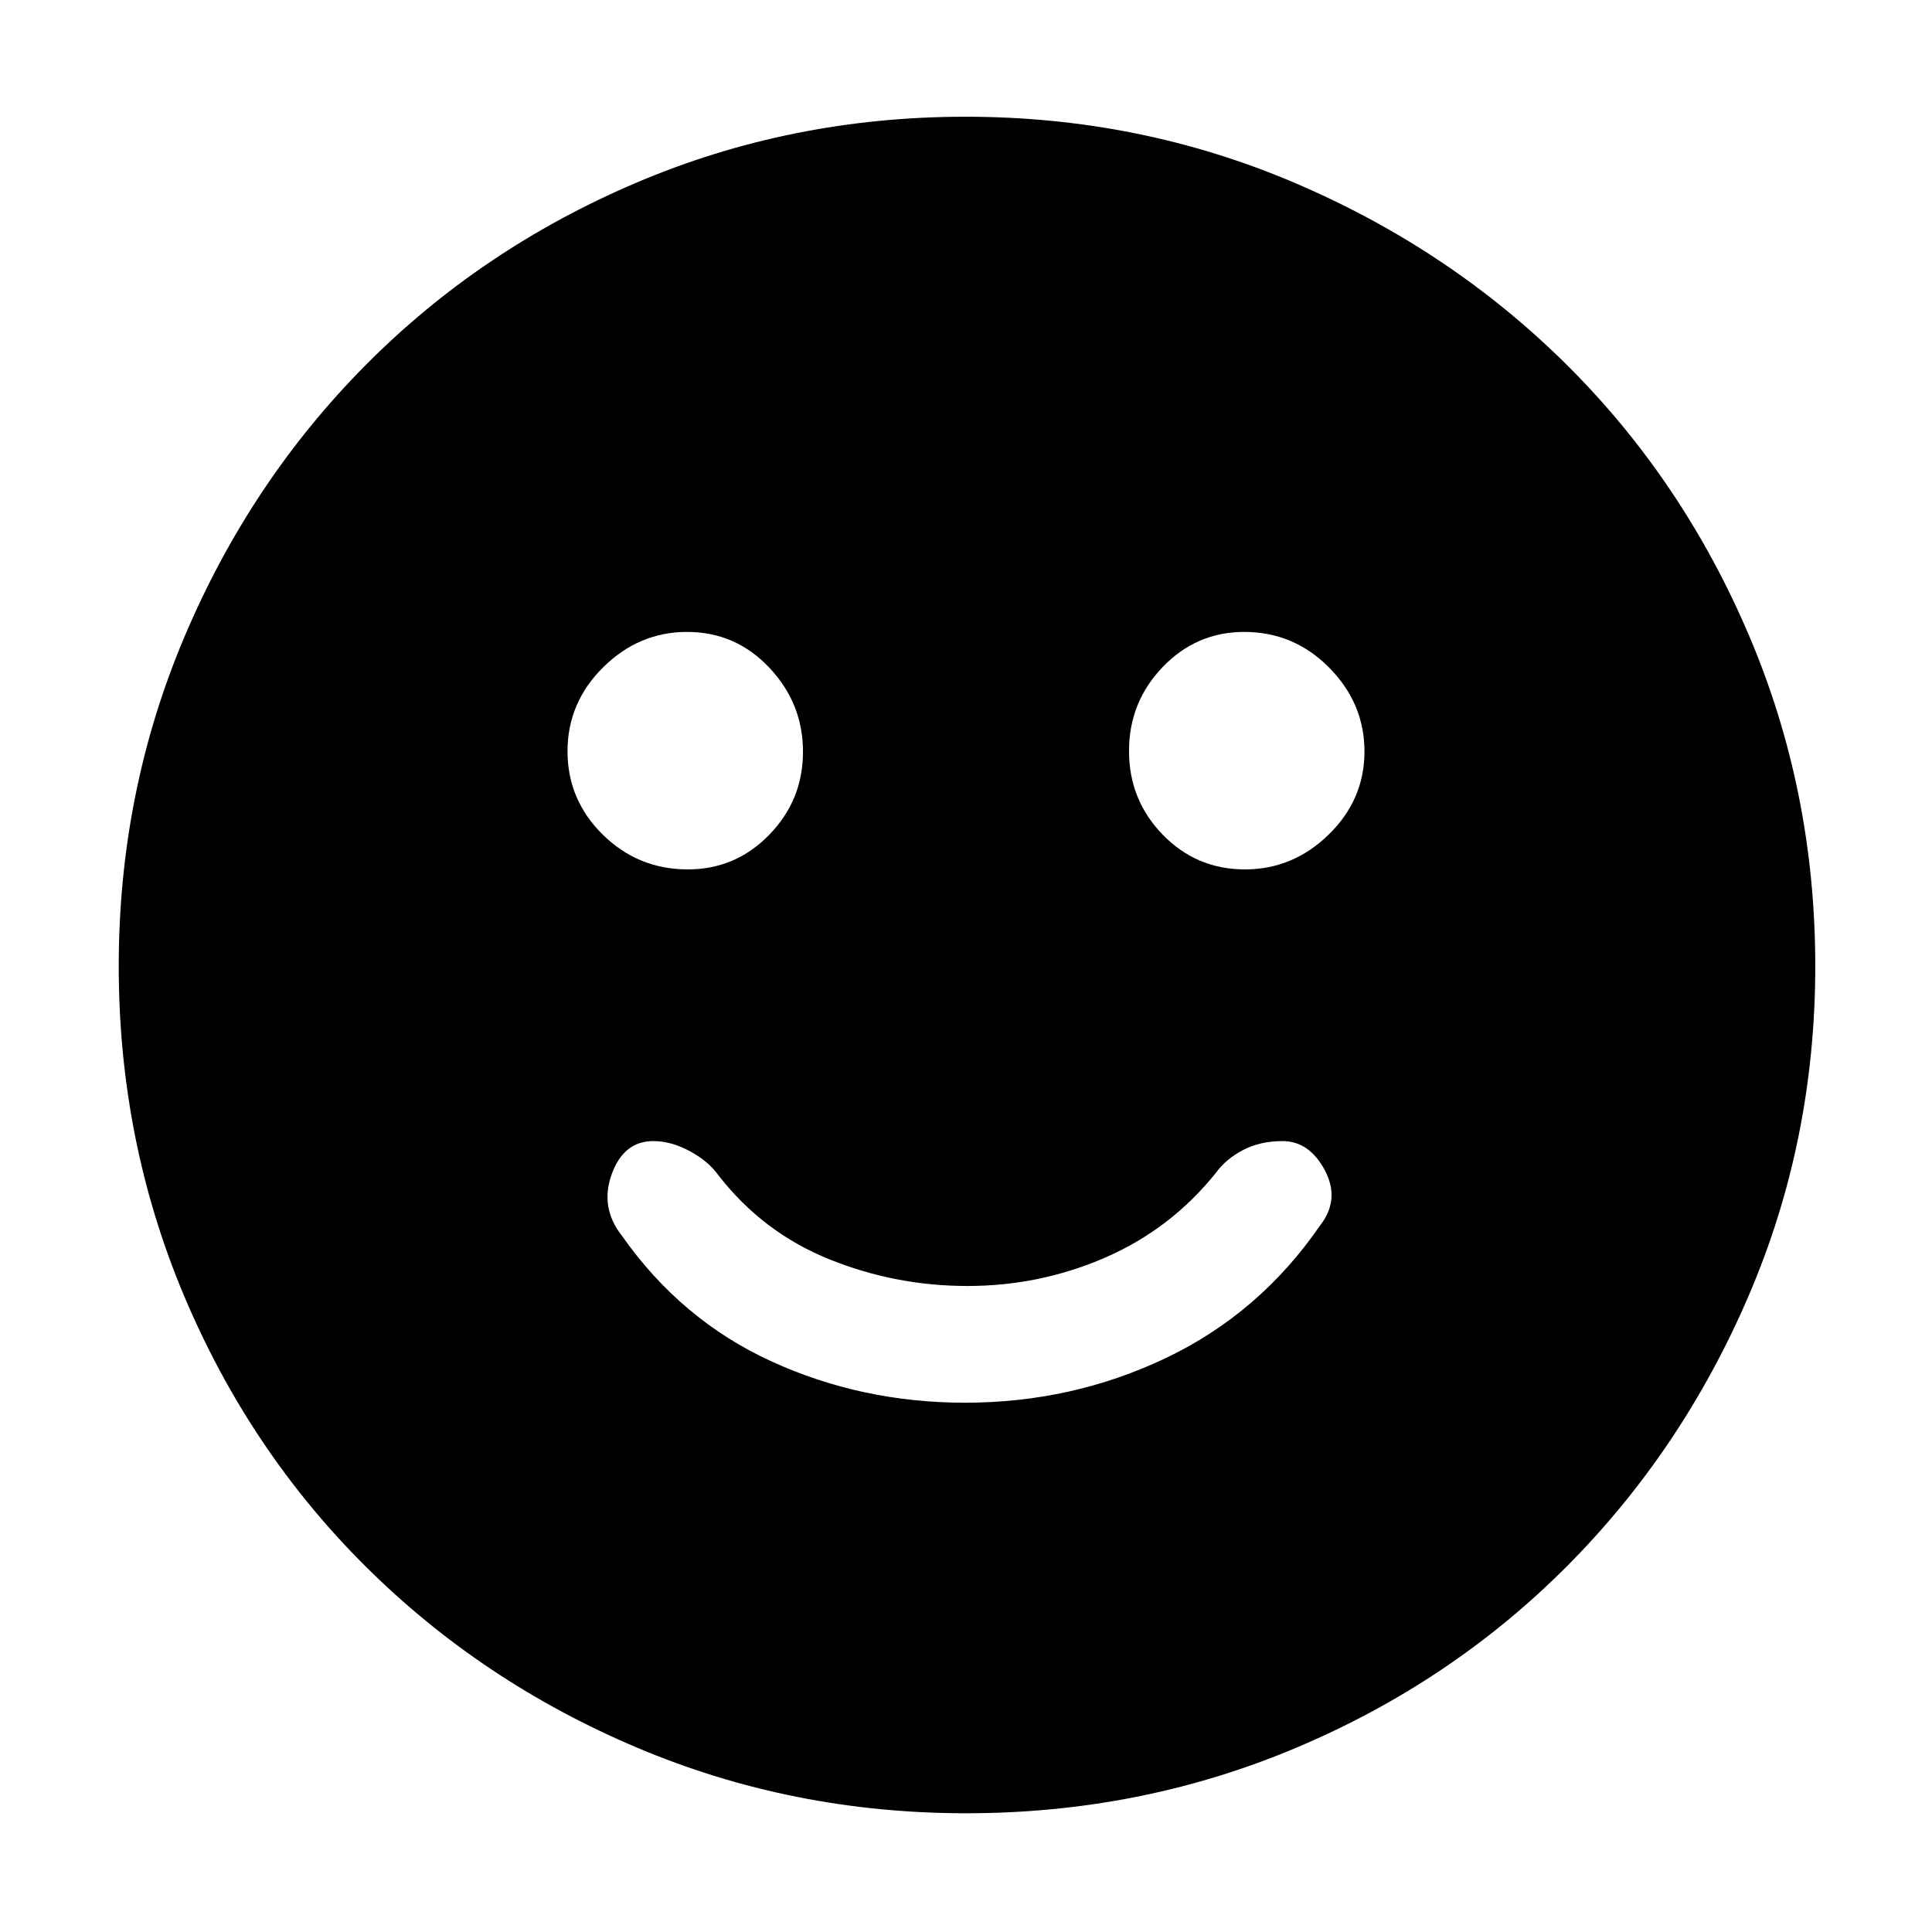 <svg xmlns="http://www.w3.org/2000/svg" height="48" viewBox="0 -960 960 960" width="48"><path d="M479.51-263q53.25 0 99.83-22.21 46.57-22.21 76.64-65.91Q666-364 658.29-378.5q-7.7-14.5-21.06-14.5-11.09 0-19.66 4.5T604-377q-22.35 27.76-54.82 41.88Q516.71-321 480.78-321q-35.93 0-68.85-13.33Q379.01-347.65 357-376q-5-7-14.24-12t-18.14-5q-14.74 0-20.68 16.5Q298-360 309-346q29.49 41.98 74.38 62.49Q428.26-263 479.51-263Zm139.08-265q23.91 0 41.66-17.34Q678-562.68 678-586.59t-17.54-41.66Q642.91-646 618.21-646q-23.71 0-40.46 17.43Q561-611.15 561-586.82q0 24.32 16.75 41.57Q594.51-528 618.59-528Zm-276.8 0q23.71 0 40.46-17.22T399-586.47q0-24.03-16.75-41.78Q365.49-646 341.41-646q-23.91 0-41.66 17.54Q282-610.91 282-586.71q0 24.21 17.54 41.46Q317.09-528 341.79-528ZM480.14-59q-86.63 0-163.73-32.66-77.11-32.65-134.81-90.06-57.71-57.41-90.16-134.46Q59-393.23 59-479.86q0-86.63 32.66-163.73 32.65-77.11 89.9-134.87 57.26-57.76 134.38-90.65Q393.07-902 479.78-902q86.71 0 163.93 33.03 77.22 33.02 134.91 90.35 57.68 57.33 90.53 134.56T902-480q0 86.77-33.1 163.85-33.11 77.09-90.57 134.68-57.46 57.58-134.51 90.03Q566.77-59 480.14-59Z"/></svg>
